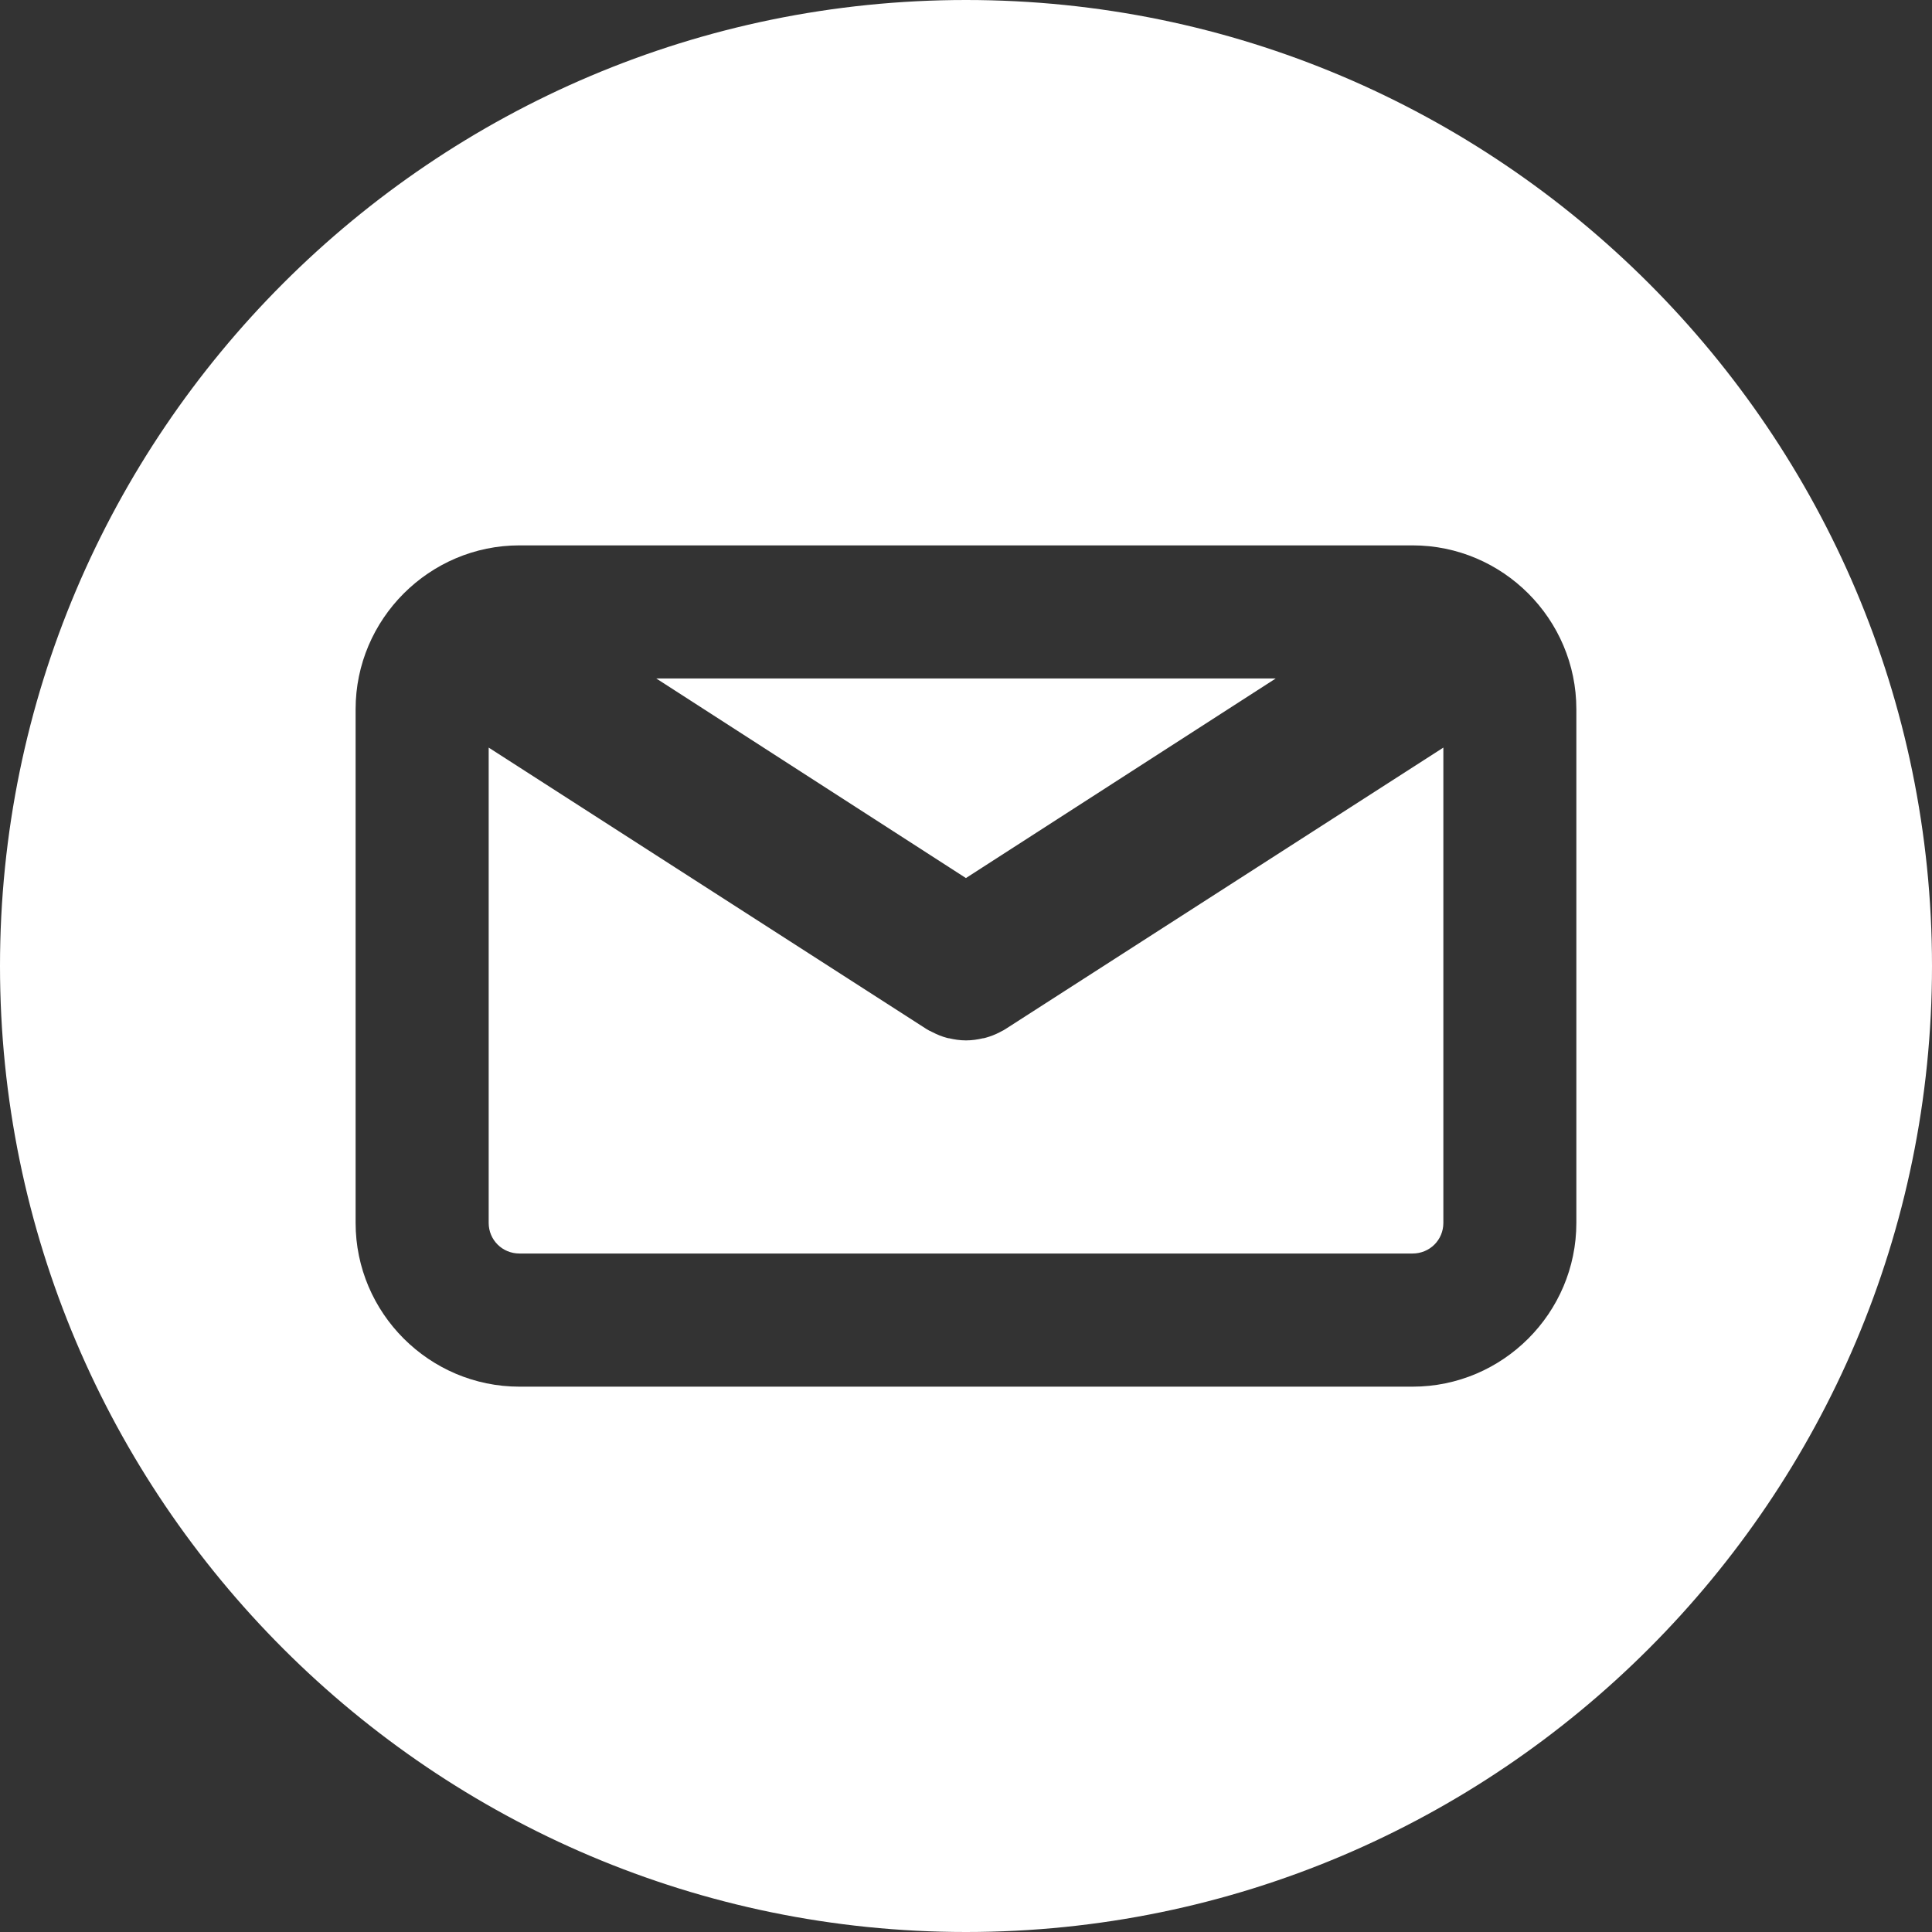<?xml version="1.0" encoding="UTF-8" standalone="no"?>
<svg
   class="share_icon share_icon--facebook"
   version="1.1"
   x="0px"
   y="0px"
   width="49.652px"
   height="49.652px"
   viewBox="0 0 49.652 49.652"
   style="enable-background:new 0 0 49.652 49.652;"
   xml:space="preserve"
   id="svg2676"
   xmlns="http://www.w3.org/2000/svg"
   xmlns:svg="http://www.w3.org/2000/svg"><rect x="0" y="0" width="49.652" height="49.652" fill="#333333" stroke="none"/><defs
   id="defs2680" />
      <path
   id="path2670"
   style="enable-background:new 0 0 49.652 49.652;fill:#ffffff;fill-opacity:1"
   d="M 24.826 0 C 11.137 0 4.7369468e-15 11.137 0 24.826 C 0 38.514 11.137 49.652 24.826 49.652 C 38.514 49.652 49.652 38.514 49.652 24.826 C 49.652 11.137 38.516 4.7369468e-15 24.826 0 z M 13.35 14.016 L 36.303 14.016 C 38.62 14.016 40.512 15.909 40.512 18.227 L 40.512 31.428 C 40.512 33.745 38.62 35.637 36.303 35.637 L 13.35 35.637 C 11.033 35.637 9.139 33.745 9.139 31.428 L 9.139 18.227 C 9.139 15.91 11.033 14.016 13.35 14.016 z M 16.865 17.436 L 24.824 22.566 L 32.787 17.436 L 16.865 17.436 z M 12.559 19.213 L 12.559 31.428 C 12.559 31.867 12.91 32.215 13.35 32.215 L 36.303 32.215 C 36.743 32.215 37.094 31.868 37.094 31.428 L 37.094 19.213 L 25.84 26.447 C 25.773 26.489 25.747 26.501 25.77 26.488 L 25.766 26.488 C 25.741 26.502 25.72 26.515 25.699 26.525 C 25.584 26.585 25.46 26.635 25.324 26.672 C 25.321 26.673 25.318 26.671 25.314 26.672 C 25.311 26.673 25.313 26.675 25.311 26.676 C 25.28 26.684 25.248 26.686 25.268 26.682 C 25.13 26.715 24.983 26.738 24.828 26.738 L 24.824 26.738 C 24.667 26.738 24.521 26.714 24.385 26.682 L 24.383 26.682 C 24.4 26.686 24.378 26.684 24.346 26.676 C 24.207 26.64 24.079 26.586 23.961 26.525 C 23.937 26.513 23.91 26.501 23.887 26.488 C 23.908 26.5 23.879 26.489 23.812 26.447 L 12.559 19.213 z " />
      </svg>
